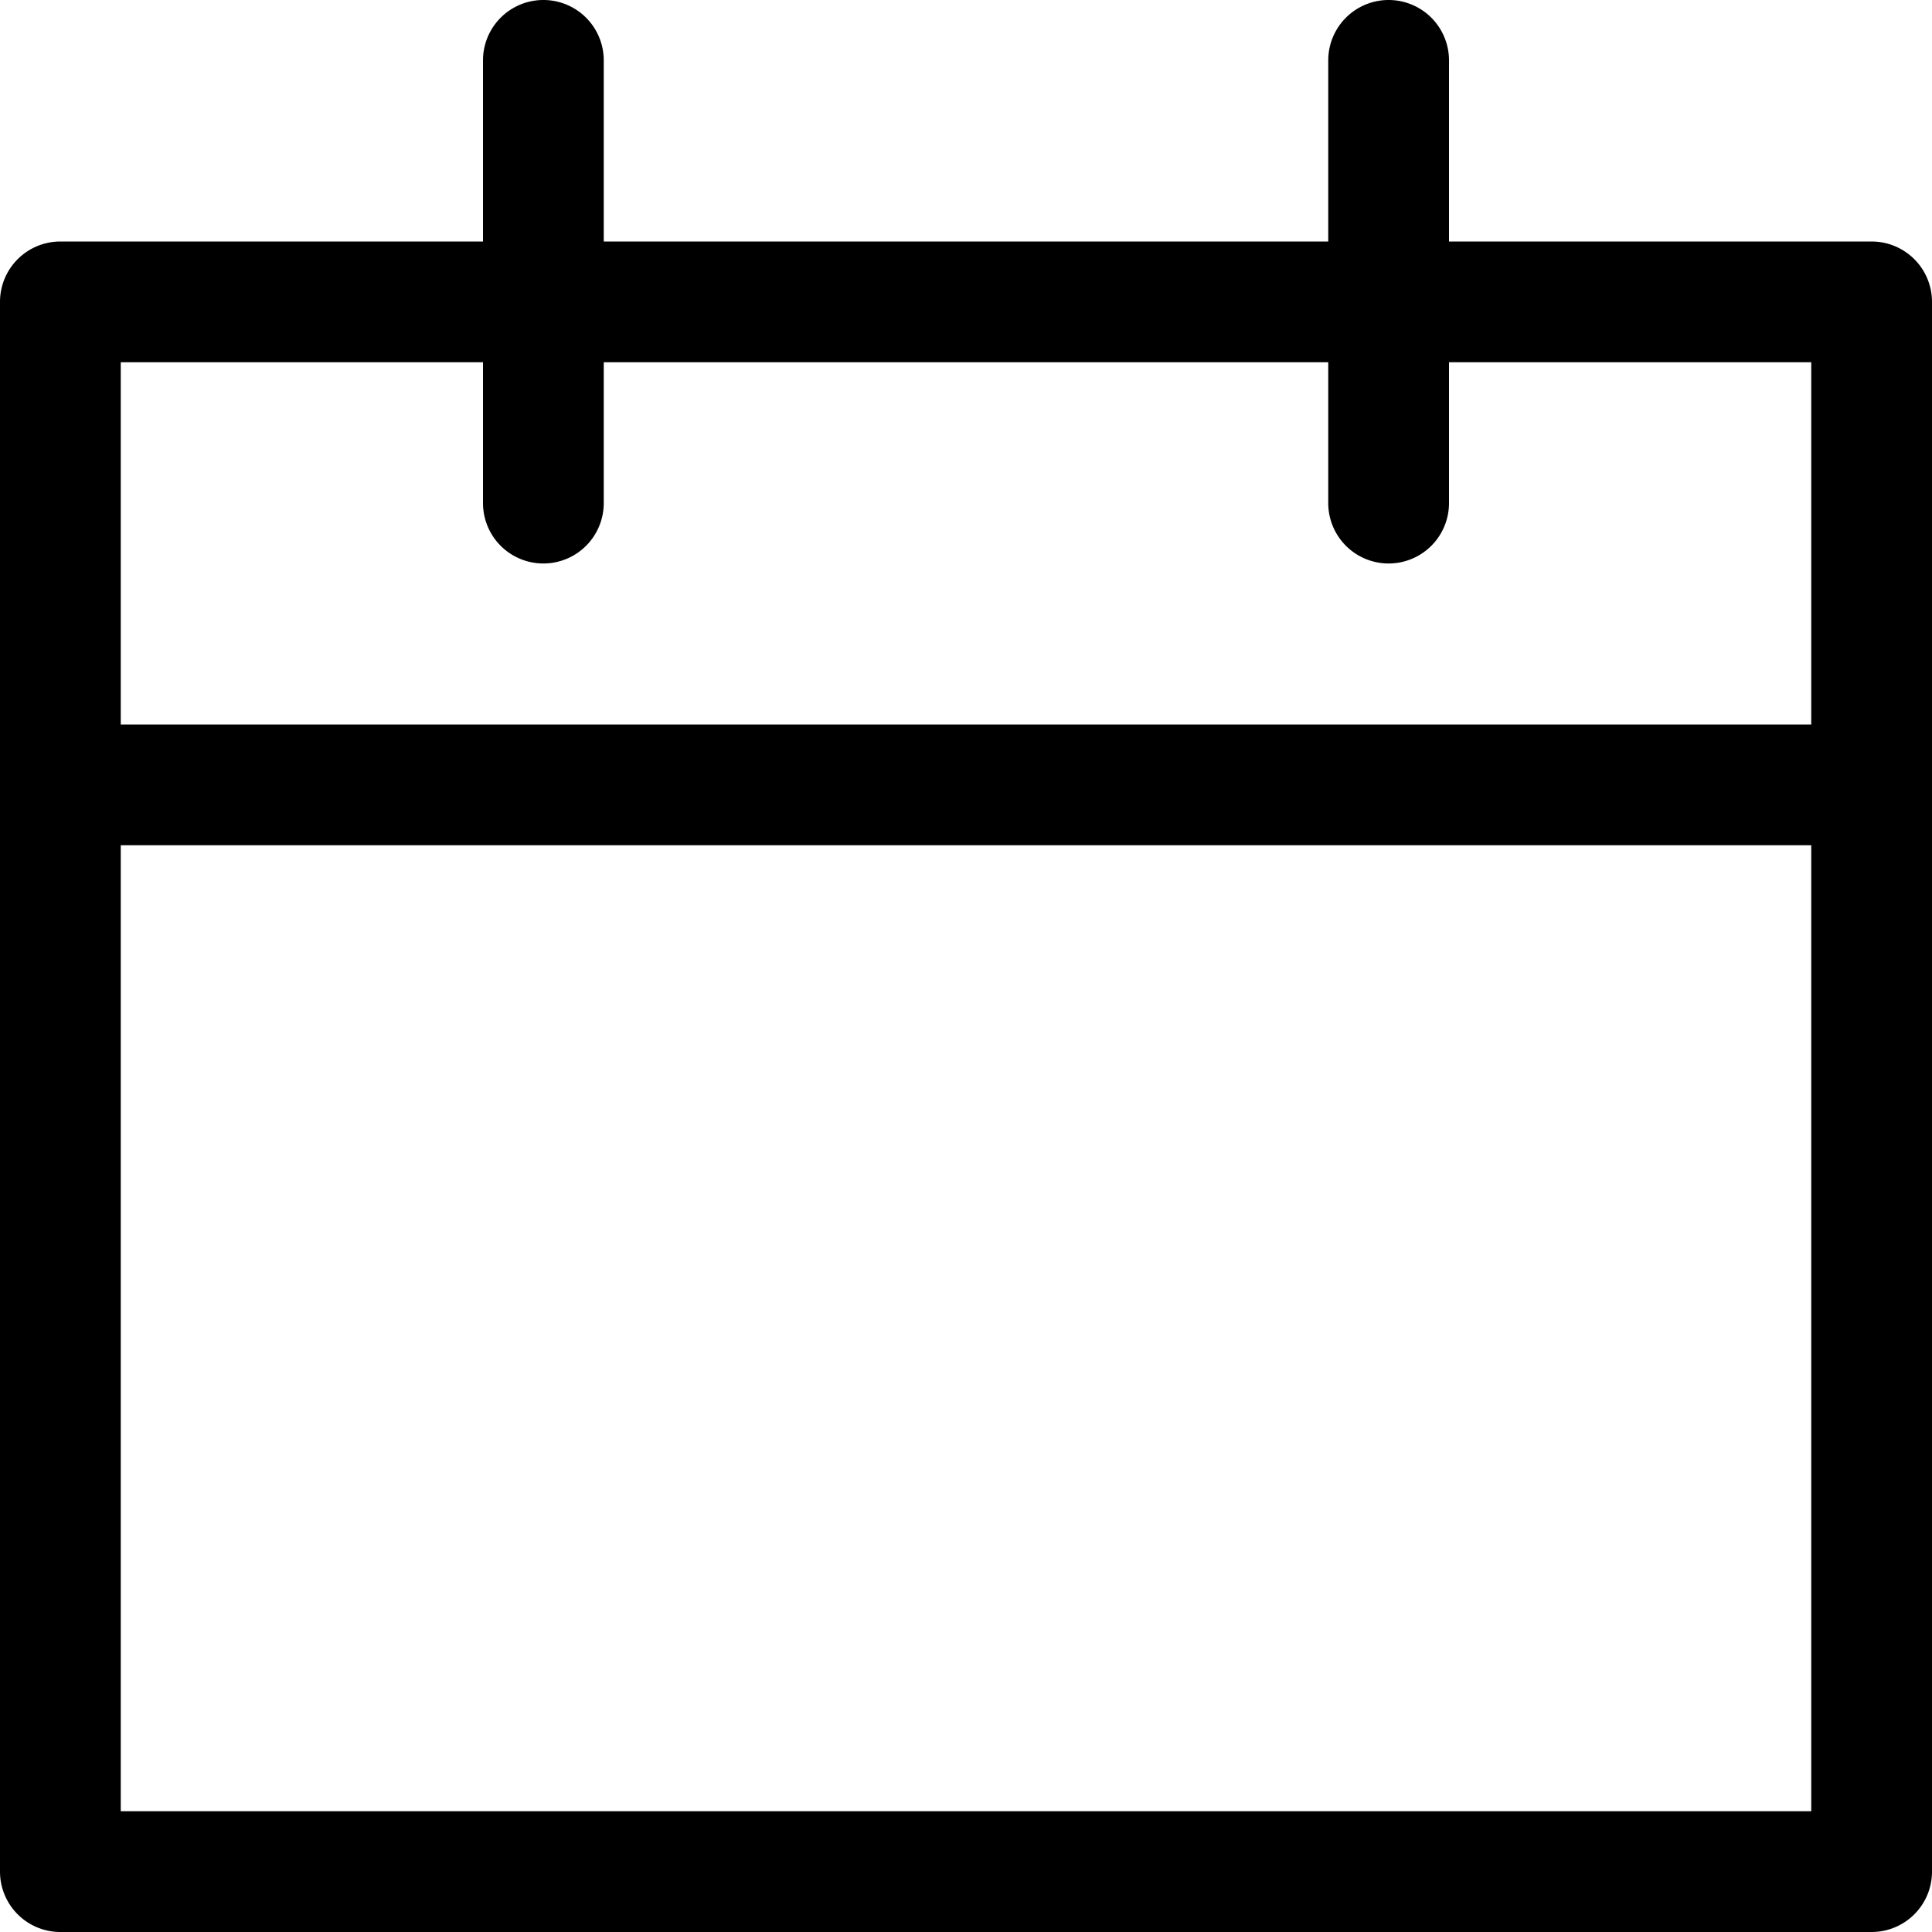 <svg xmlns="http://www.w3.org/2000/svg" width="32" height="32"><path d="M31 4h-7V1a1 1 0 0 0-2 0v3H10V1a1 1 0 0 0-2 0v3H1a1 1 0 0 0-1 1v26a1 1 0 0 0 1 1h30a1 1 0 0 0 1-1V5a1 1 0 0 0-1-1zm-1 26H2V14h28zm0-18H2V6h6v2.333a1 1 0 0 0 2 0V6h12v2.333a1 1 0 0 0 2 0V6h6z"/></svg>